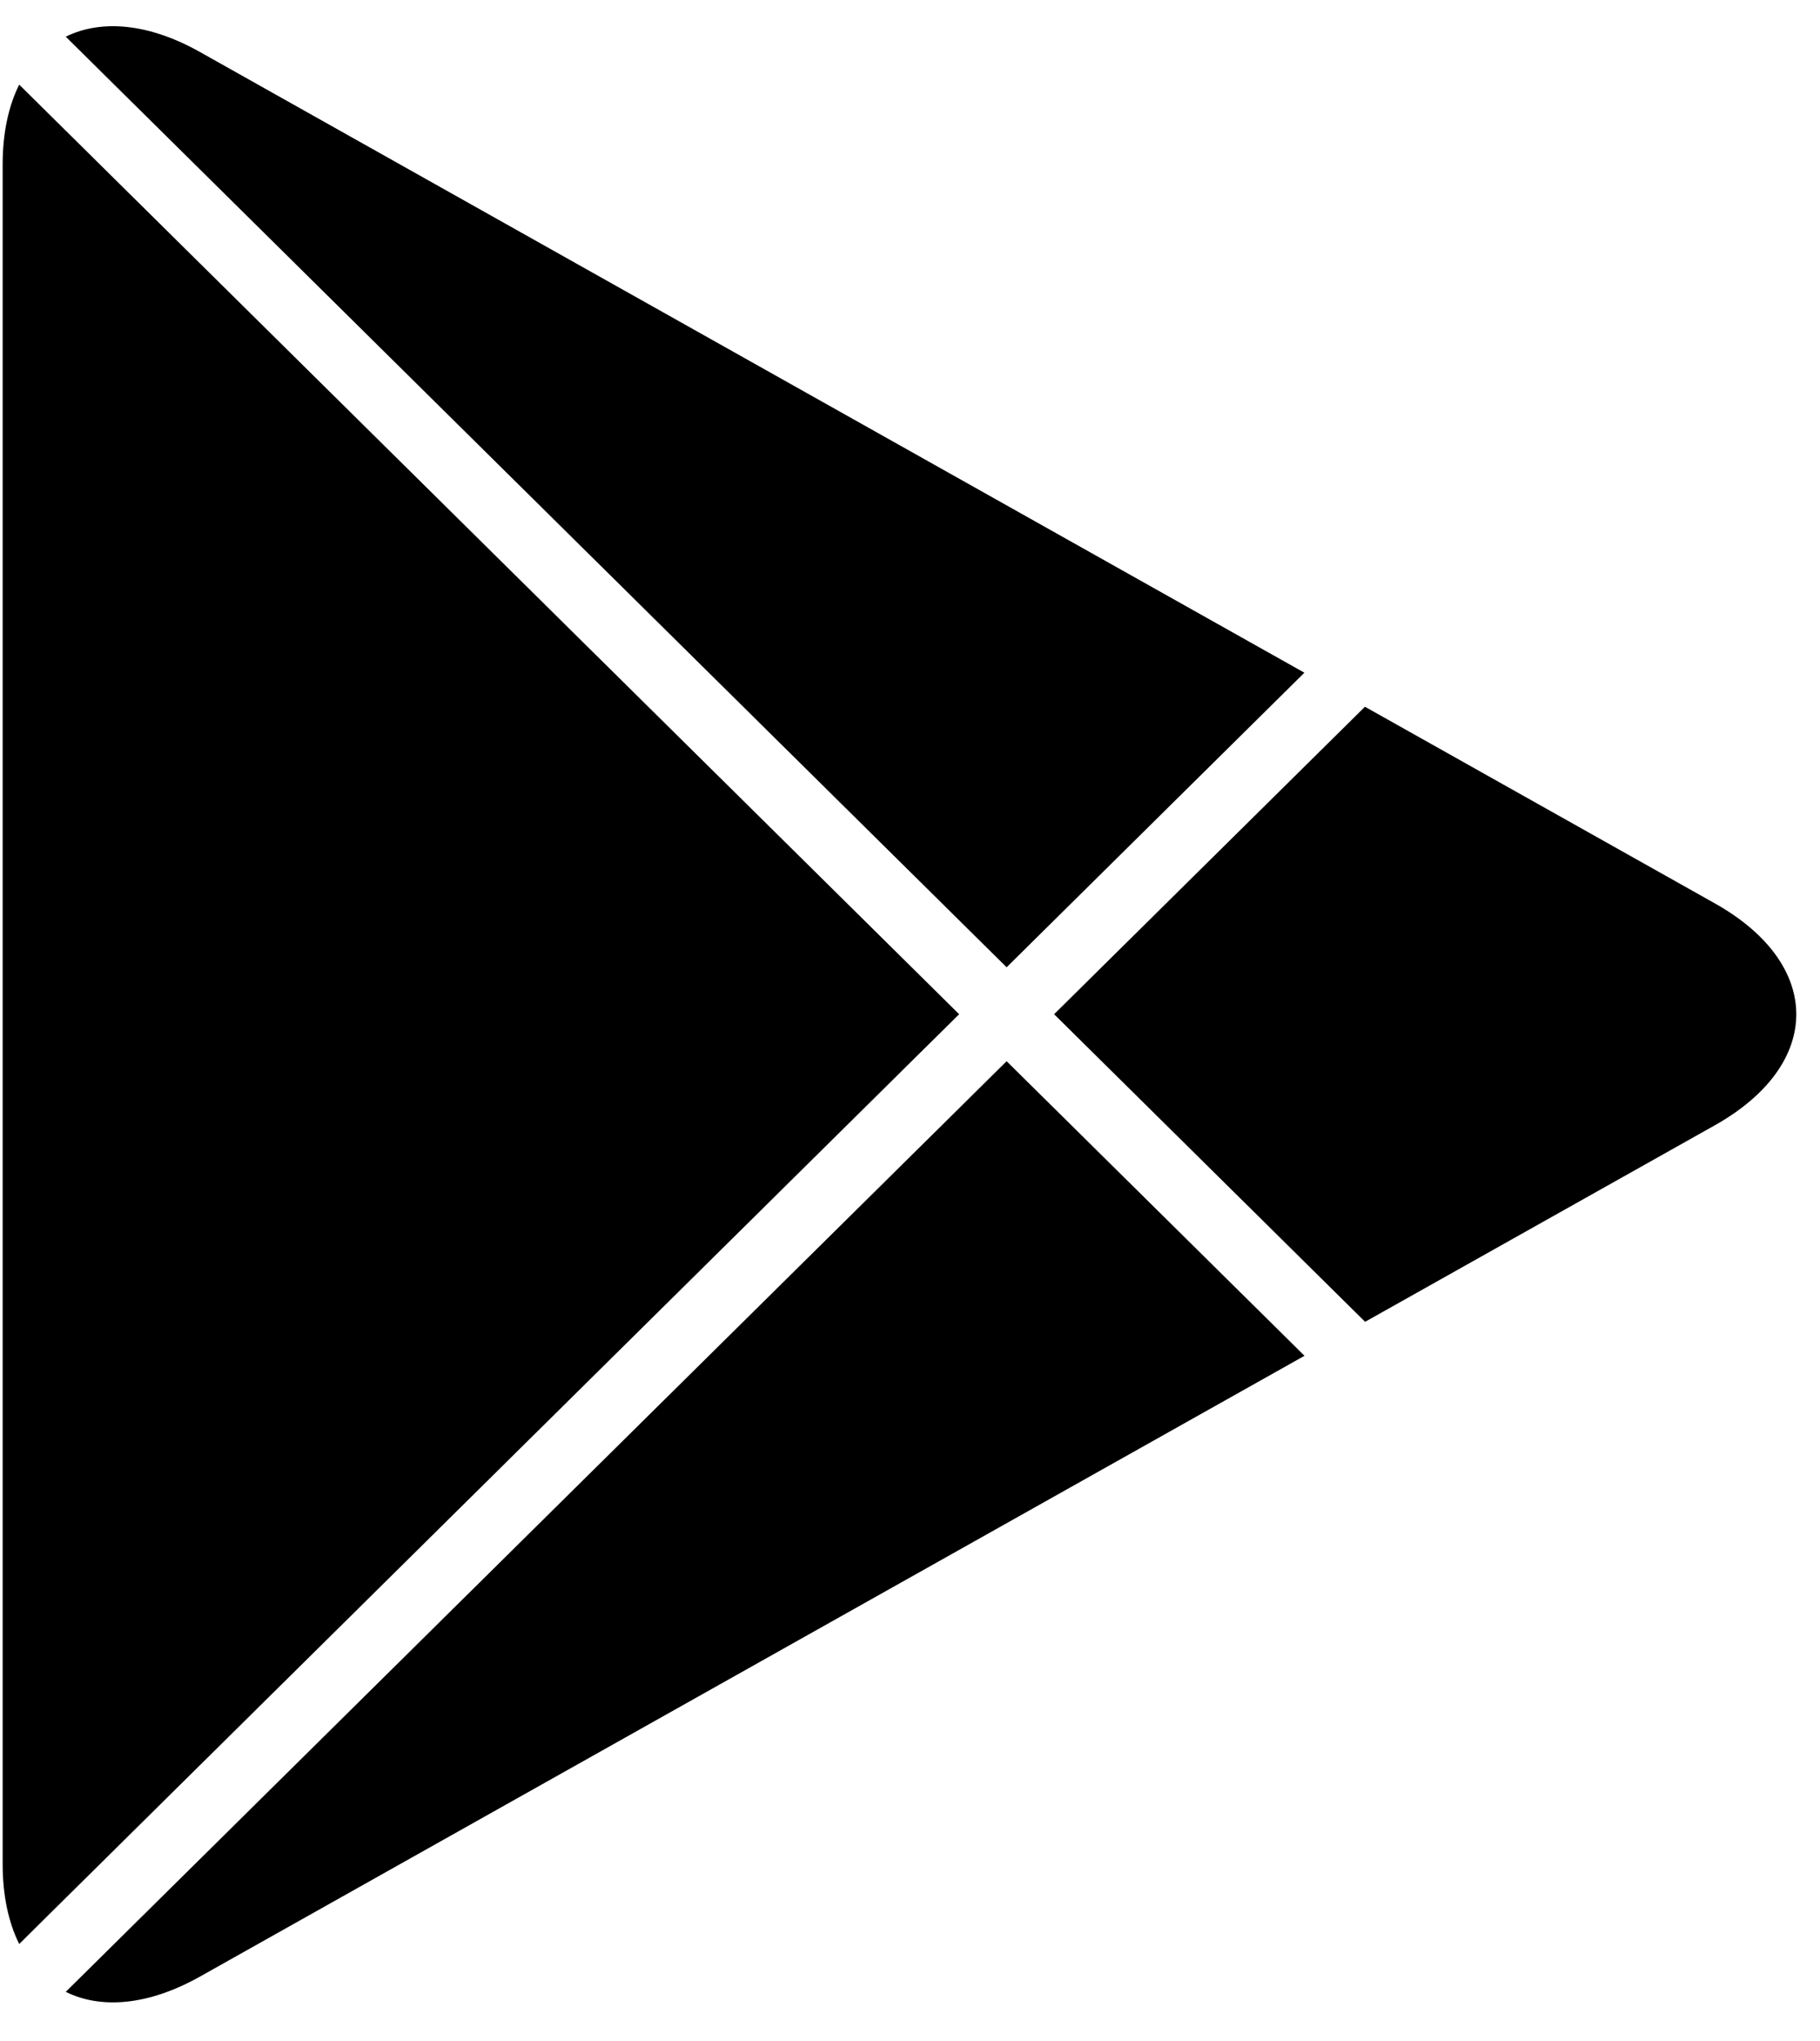 <svg width="33" height="37" viewBox="0 0 33 37" fill="none" xmlns="http://www.w3.org/2000/svg"><path fill-rule="evenodd" clip-rule="evenodd" d="M.348 1.534c-.193.388-.3.876-.3 1.45v30.804c0 .577.107 1.064.3 1.453l17.043-16.855L.348 1.534zm.845 34.575c.639.316 1.495.249 2.433-.277l20.027-11.254-5.401-5.34-17.06 16.871zm23.559-12.147l6.342-3.563c1.968-1.107 1.968-2.916 0-4.022l-6.345-3.565-5.636 5.574 5.639 5.576zm-1.101-11.767L3.626.943C2.688.416 1.832.35 1.192.665l17.06 16.87 5.399-5.34z" fill="#000"/></svg>